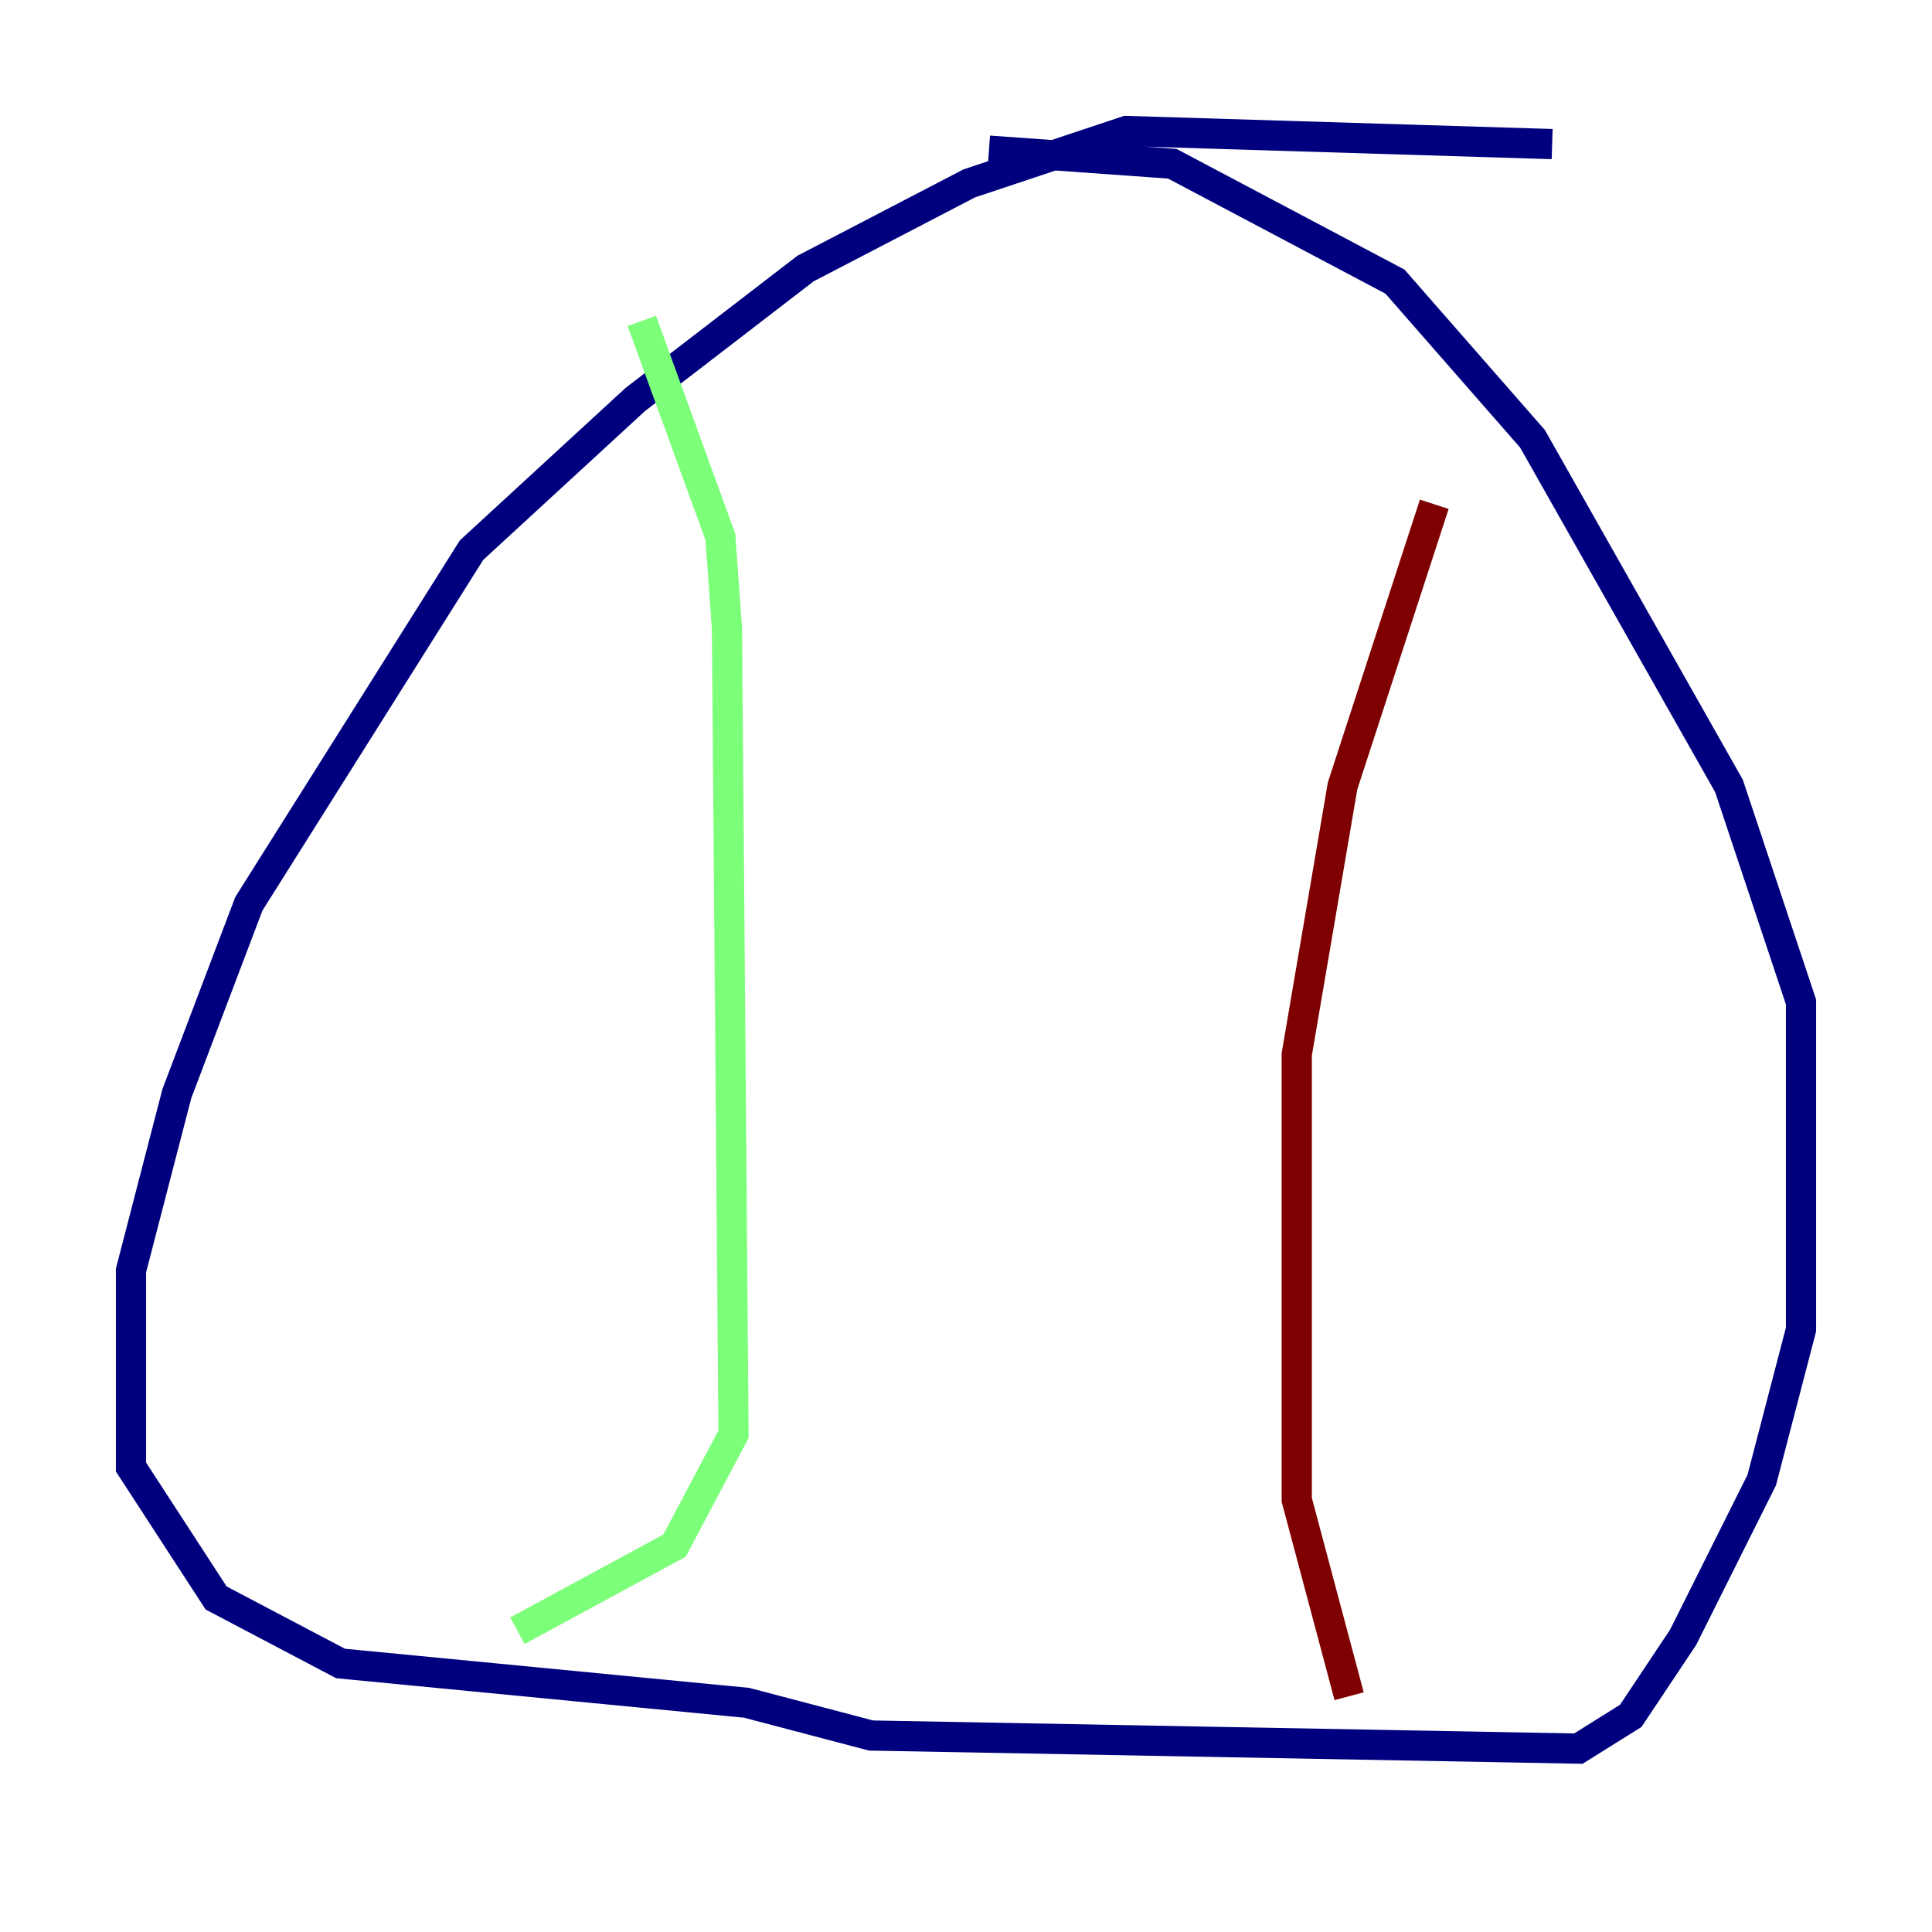 <?xml version="1.0" encoding="utf-8" ?>
<svg baseProfile="tiny" height="128" version="1.2" viewBox="0,0,128,128" width="128" xmlns="http://www.w3.org/2000/svg" xmlns:ev="http://www.w3.org/2001/xml-events" xmlns:xlink="http://www.w3.org/1999/xlink"><defs /><polyline fill="none" points="102.834,9.546 74.63,8.678 64.217,12.149 53.37,17.79 42.088,26.468 31.241,36.447 16.488,59.878 11.715,72.461 8.678,84.176 8.678,97.193 14.319,105.871 22.563,110.21 49.464,112.814 57.709,114.983 104.57,115.851 108.041,113.681 111.512,108.475 116.719,98.061 119.322,88.081 119.322,66.386 114.549,52.068 101.532,29.071 92.42,18.658 77.668,10.848 65.519,9.98" stroke="#00007f" stroke-width="2" /><polyline fill="none" points="42.522,21.261 47.729,35.58 48.163,41.654 48.597,95.024 44.691,102.4 34.278,108.041" stroke="#7cff79" stroke-width="2" /><polyline fill="none" points="95.024,33.41 88.949,52.068 85.912,69.858 85.912,99.363 89.383,112.38" stroke="#7f0000" stroke-width="2" /></svg>